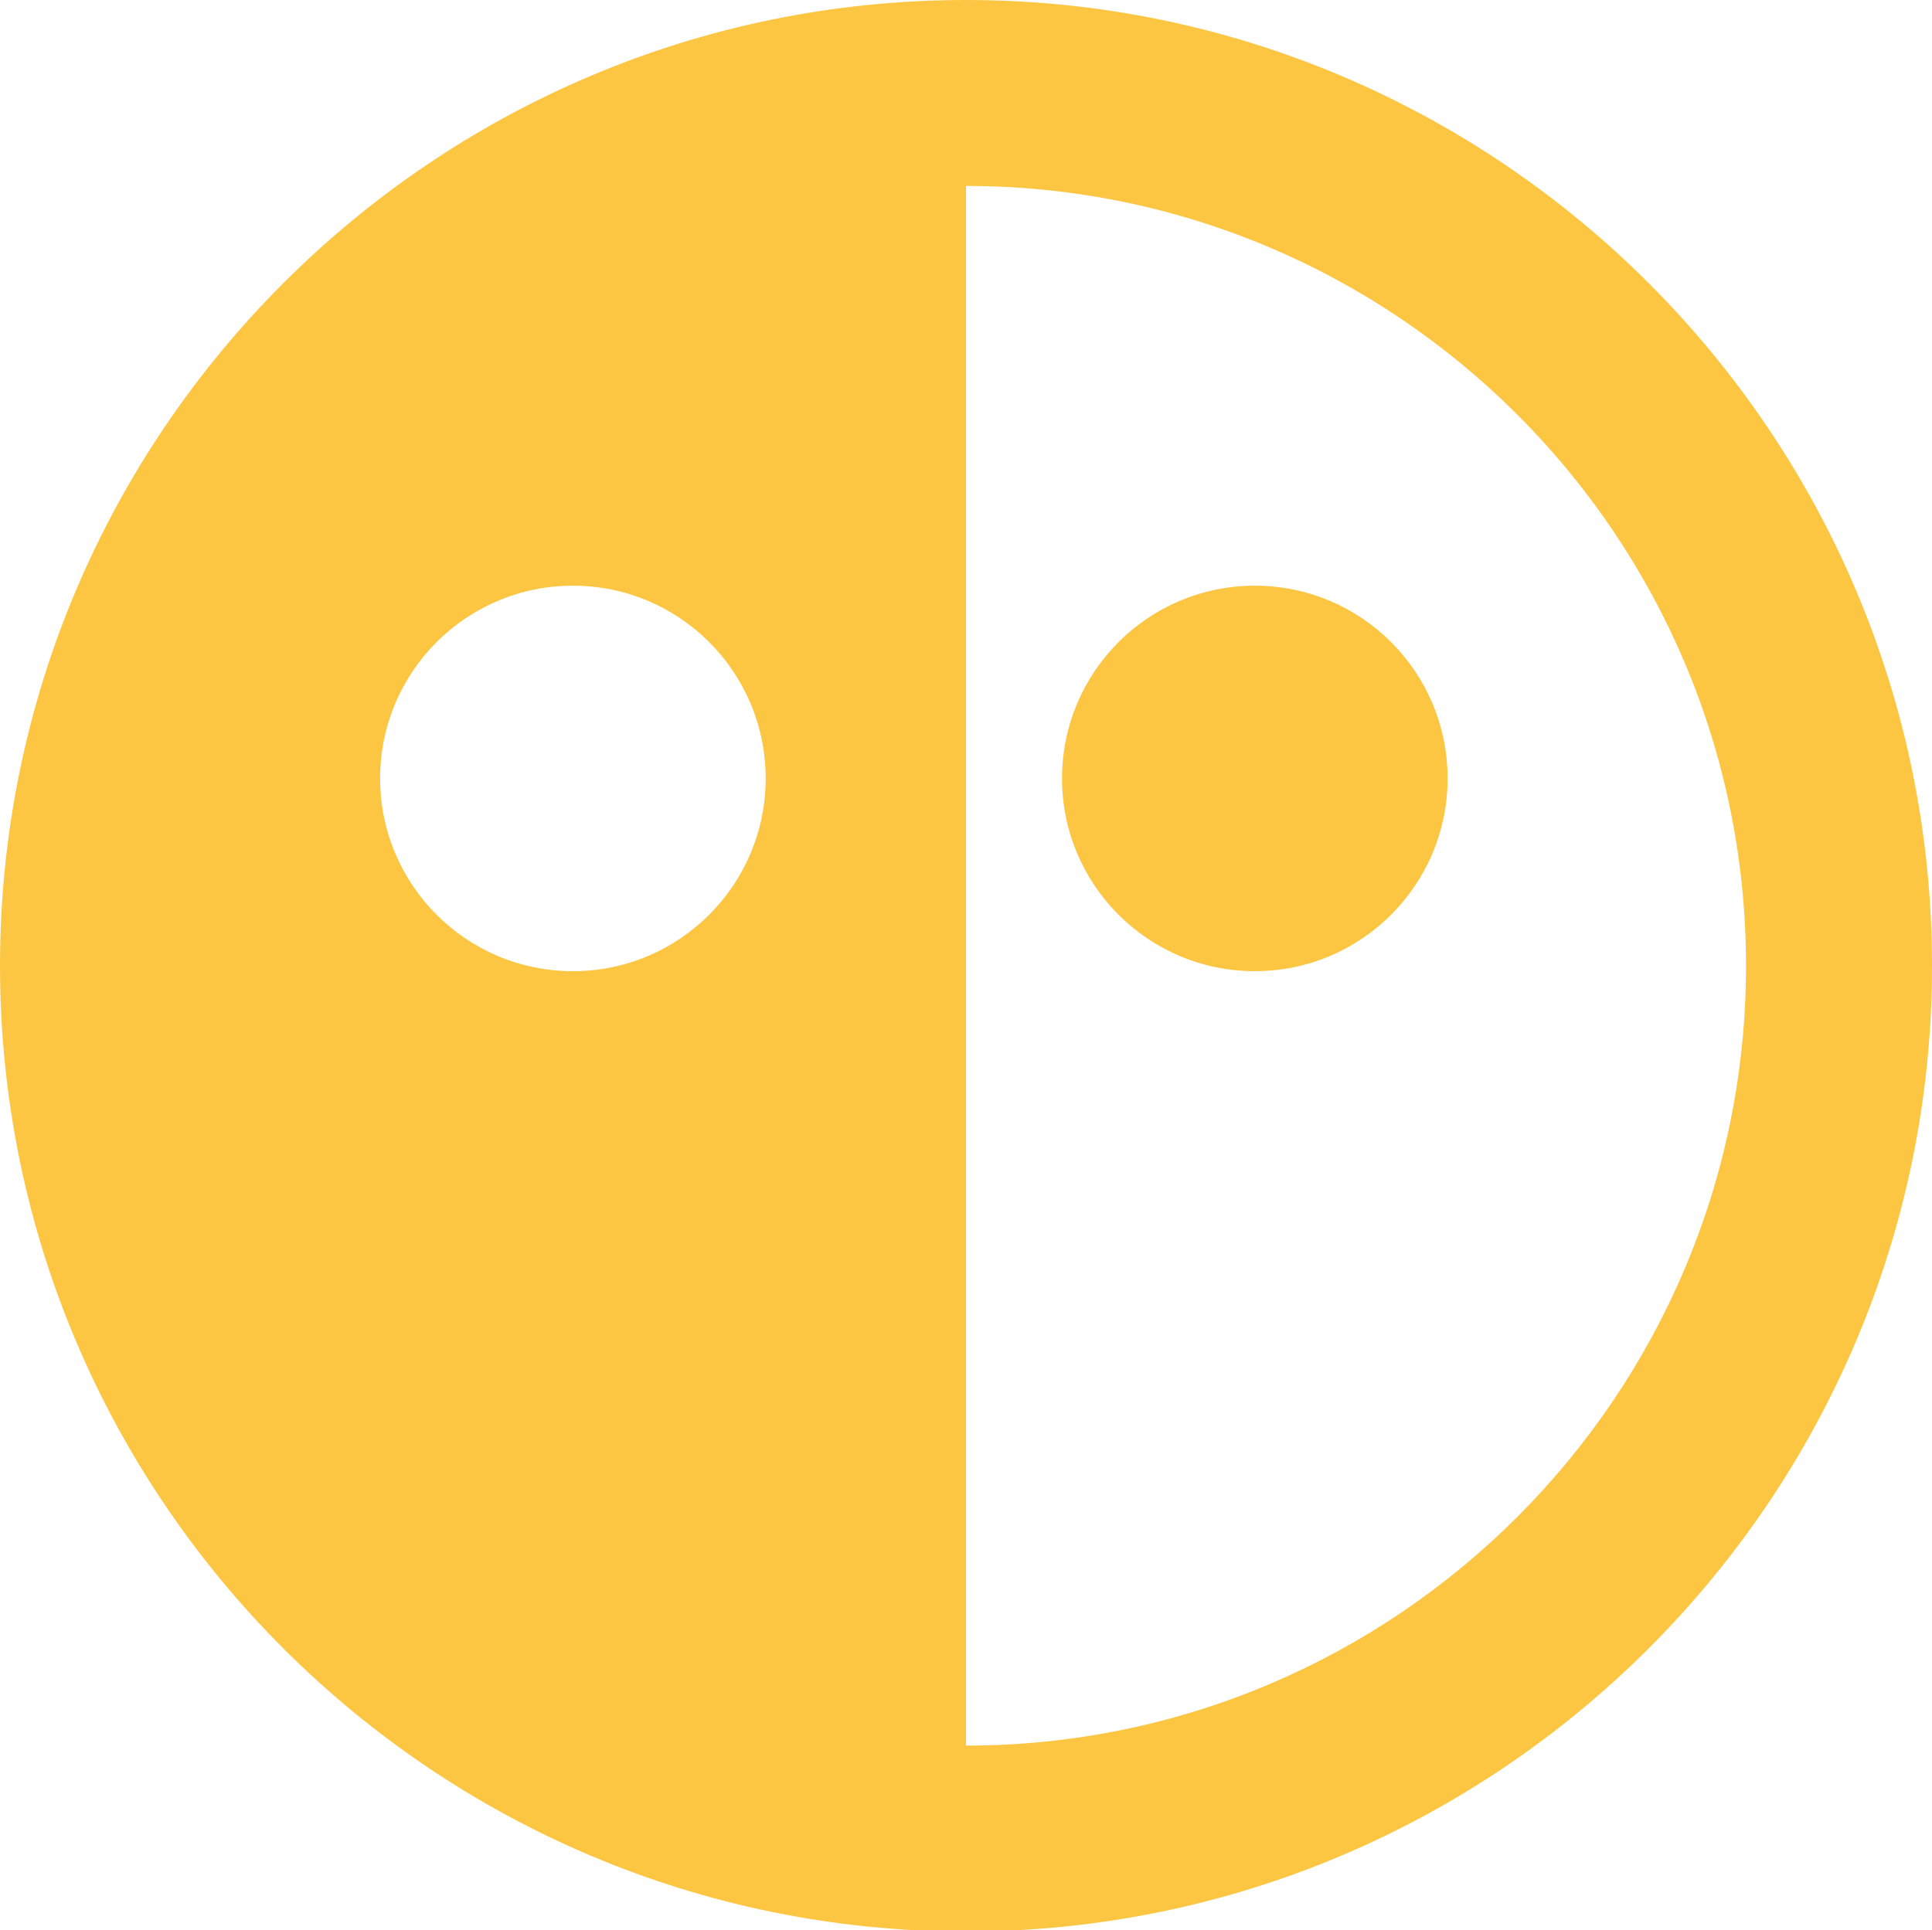 <?xml version="1.0" encoding="utf-8"?>
<!-- Generator: Adobe Illustrator 16.0.0, SVG Export Plug-In . SVG Version: 6.00 Build 0)  -->
<!DOCTYPE svg PUBLIC "-//W3C//DTD SVG 1.1//EN" "http://www.w3.org/Graphics/SVG/1.1/DTD/svg11.dtd">
<svg version="1.1" id="Capa_1" xmlns="http://www.w3.org/2000/svg" xmlns:xlink="http://www.w3.org/1999/xlink" x="0px" y="0px"
	 width="184.704px" height="184.569px" viewBox="0 0 184.704 184.569" enable-background="new 0 0 184.704 184.569"
	 xml:space="preserve">
<path fill="#FDC642" d="M92.352,0C41.429,0,0,41.428,0,92.351c0,50.924,41.429,92.352,92.352,92.352s92.353-41.428,92.353-92.352
	C184.704,41.428,143.274,0,92.352,0z M54.77,92.869c-10.179,0-18.43-8.253-18.43-18.431c0-10.179,8.251-18.431,18.43-18.431
	c10.178,0,18.43,8.252,18.43,18.431C73.199,84.616,64.947,92.869,54.77,92.869z M92.352,166.922V17.78
	c41.118,0,74.571,33.452,74.571,74.57S133.47,166.922,92.352,166.922z M119.964,92.869c-10.18,0-18.432-8.253-18.432-18.431
	c0-10.179,8.252-18.431,18.432-18.431c10.178,0,18.43,8.252,18.43,18.431C138.394,84.616,130.142,92.869,119.964,92.869z"/>
</svg>

